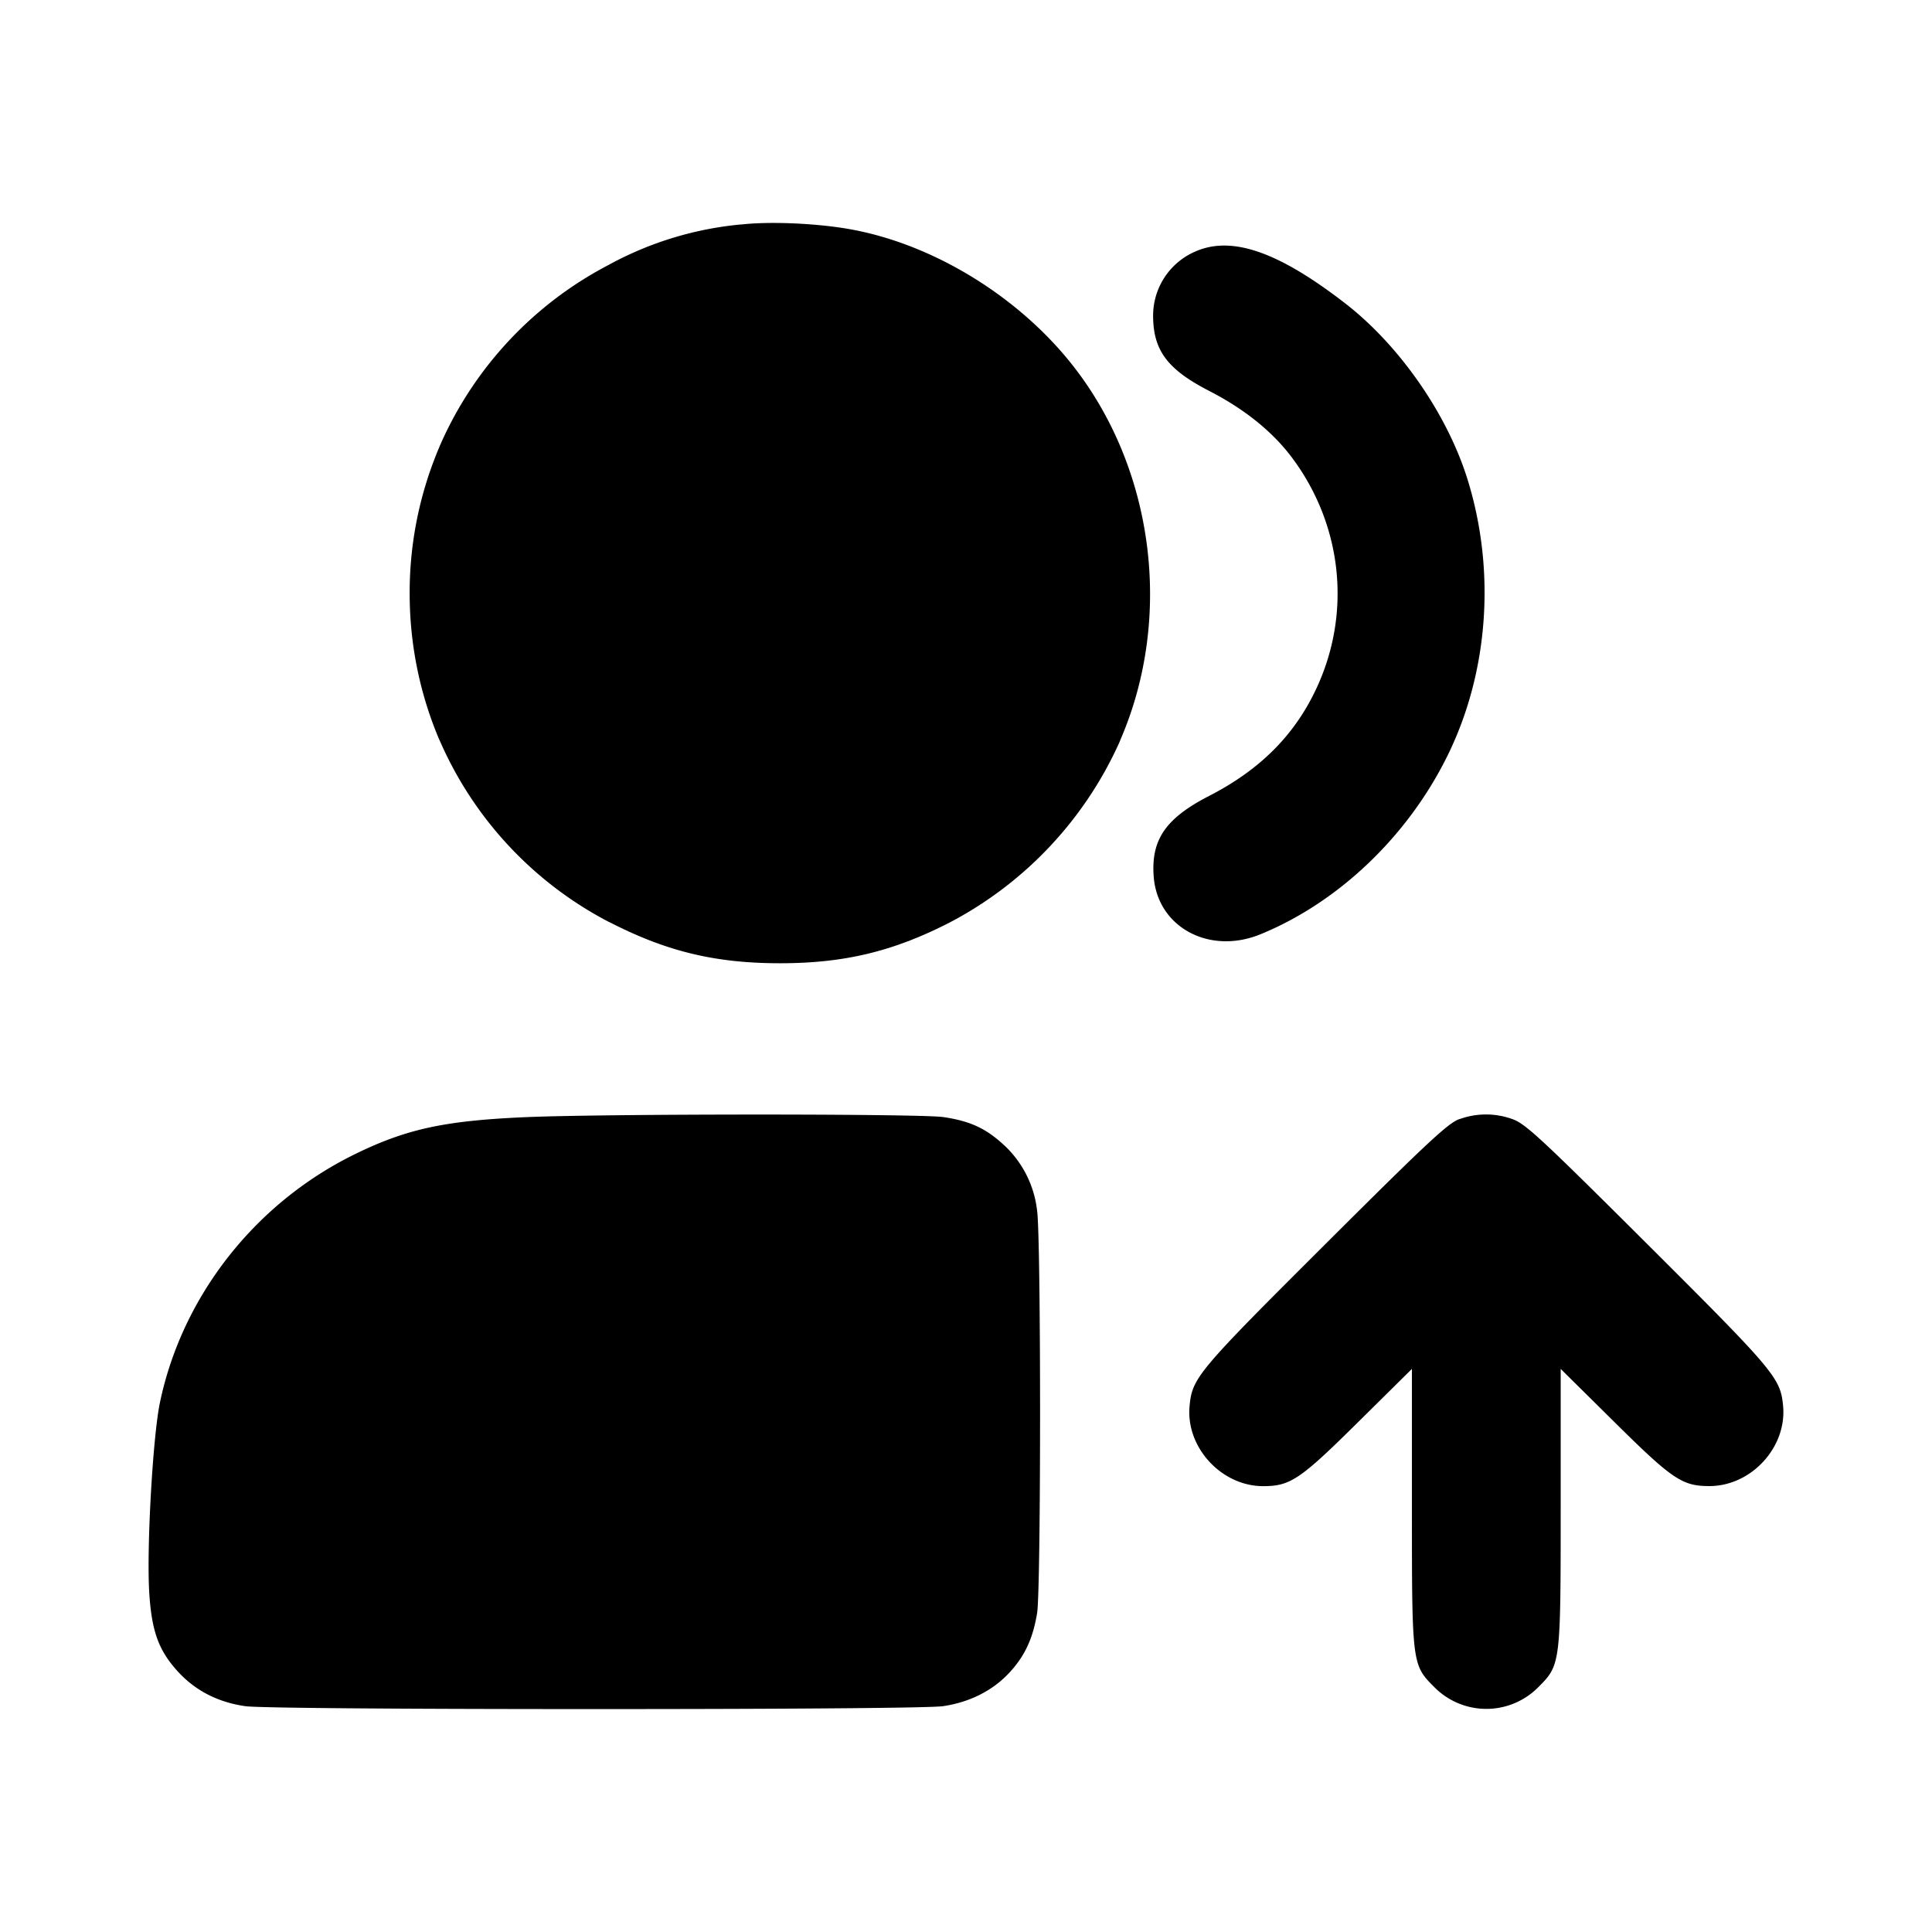 <svg xmlns="http://www.w3.org/2000/svg" width="26" height="26" fill="currentColor" class="sym sym-users-up-solid" viewBox="0 0 26 26">
  <path d="M9.978 3.02a4.6 4.6 0 0 0-1.782.542l.024-.012a5 5 0 0 0-2.297 2.44l-.013.032a5 5 0 0 0-.397 1.963c0 .709.146 1.384.41 1.996l-.013-.033a5 5 0 0 0 2.282 2.458l.028.013c.757.387 1.412.544 2.276.544s1.518-.157 2.276-.544a5.1 5.1 0 0 0 2.295-2.435l.013-.033c.708-1.642.454-3.634-.641-5.03-.738-.94-1.897-1.645-3.02-1.84-.447-.077-1.063-.103-1.44-.06"/>
  <path d="M16.046 3.403a.94.94 0 0 0-.528.841c0 .47.19.726.755 1.017.468.24.845.542 1.106.887.69.915.816 2.112.326 3.139-.294.617-.755 1.075-1.431 1.423-.59.303-.789.593-.747 1.098.057.673.75 1.044 1.433.766 1.065-.434 2.01-1.343 2.54-2.446.531-1.105.626-2.446.256-3.655-.27-.886-.914-1.816-1.647-2.386-.927-.719-1.566-.93-2.062-.684zM7.055 15.035c-1.081.048-1.592.16-2.288.502-1.338.659-2.318 1.909-2.616 3.344-.093.453-.177 1.909-.144 2.524.03.537.123.8.385 1.088q.355.388.909.468c.167.024 1.997.039 4.694.039s4.529-.015 4.695-.039c.356-.052.666-.207.89-.447.21-.225.32-.46.377-.806.053-.328.053-5.041 0-5.414a1.42 1.42 0 0 0-.44-.879h-.001c-.244-.229-.46-.329-.822-.382-.318-.046-4.598-.045-5.639.002m12.585.025c-.152.054-.43.313-1.811 1.69-1.712 1.706-1.785 1.793-1.82 2.17-.054.555.427 1.08.99 1.08.365 0 .497-.089 1.272-.856l.73-.722v1.862c0 2.112.001 2.12.3 2.419a.983.983 0 0 0 1.403 0c.297-.298.299-.307.299-2.42v-1.861l.73.722c.775.767.907.855 1.271.855.564 0 1.045-.523.992-1.08-.036-.375-.109-.463-1.82-2.169-1.46-1.455-1.653-1.633-1.83-1.692a1.04 1.04 0 0 0-.71.005l.008-.002z"/>
</svg>